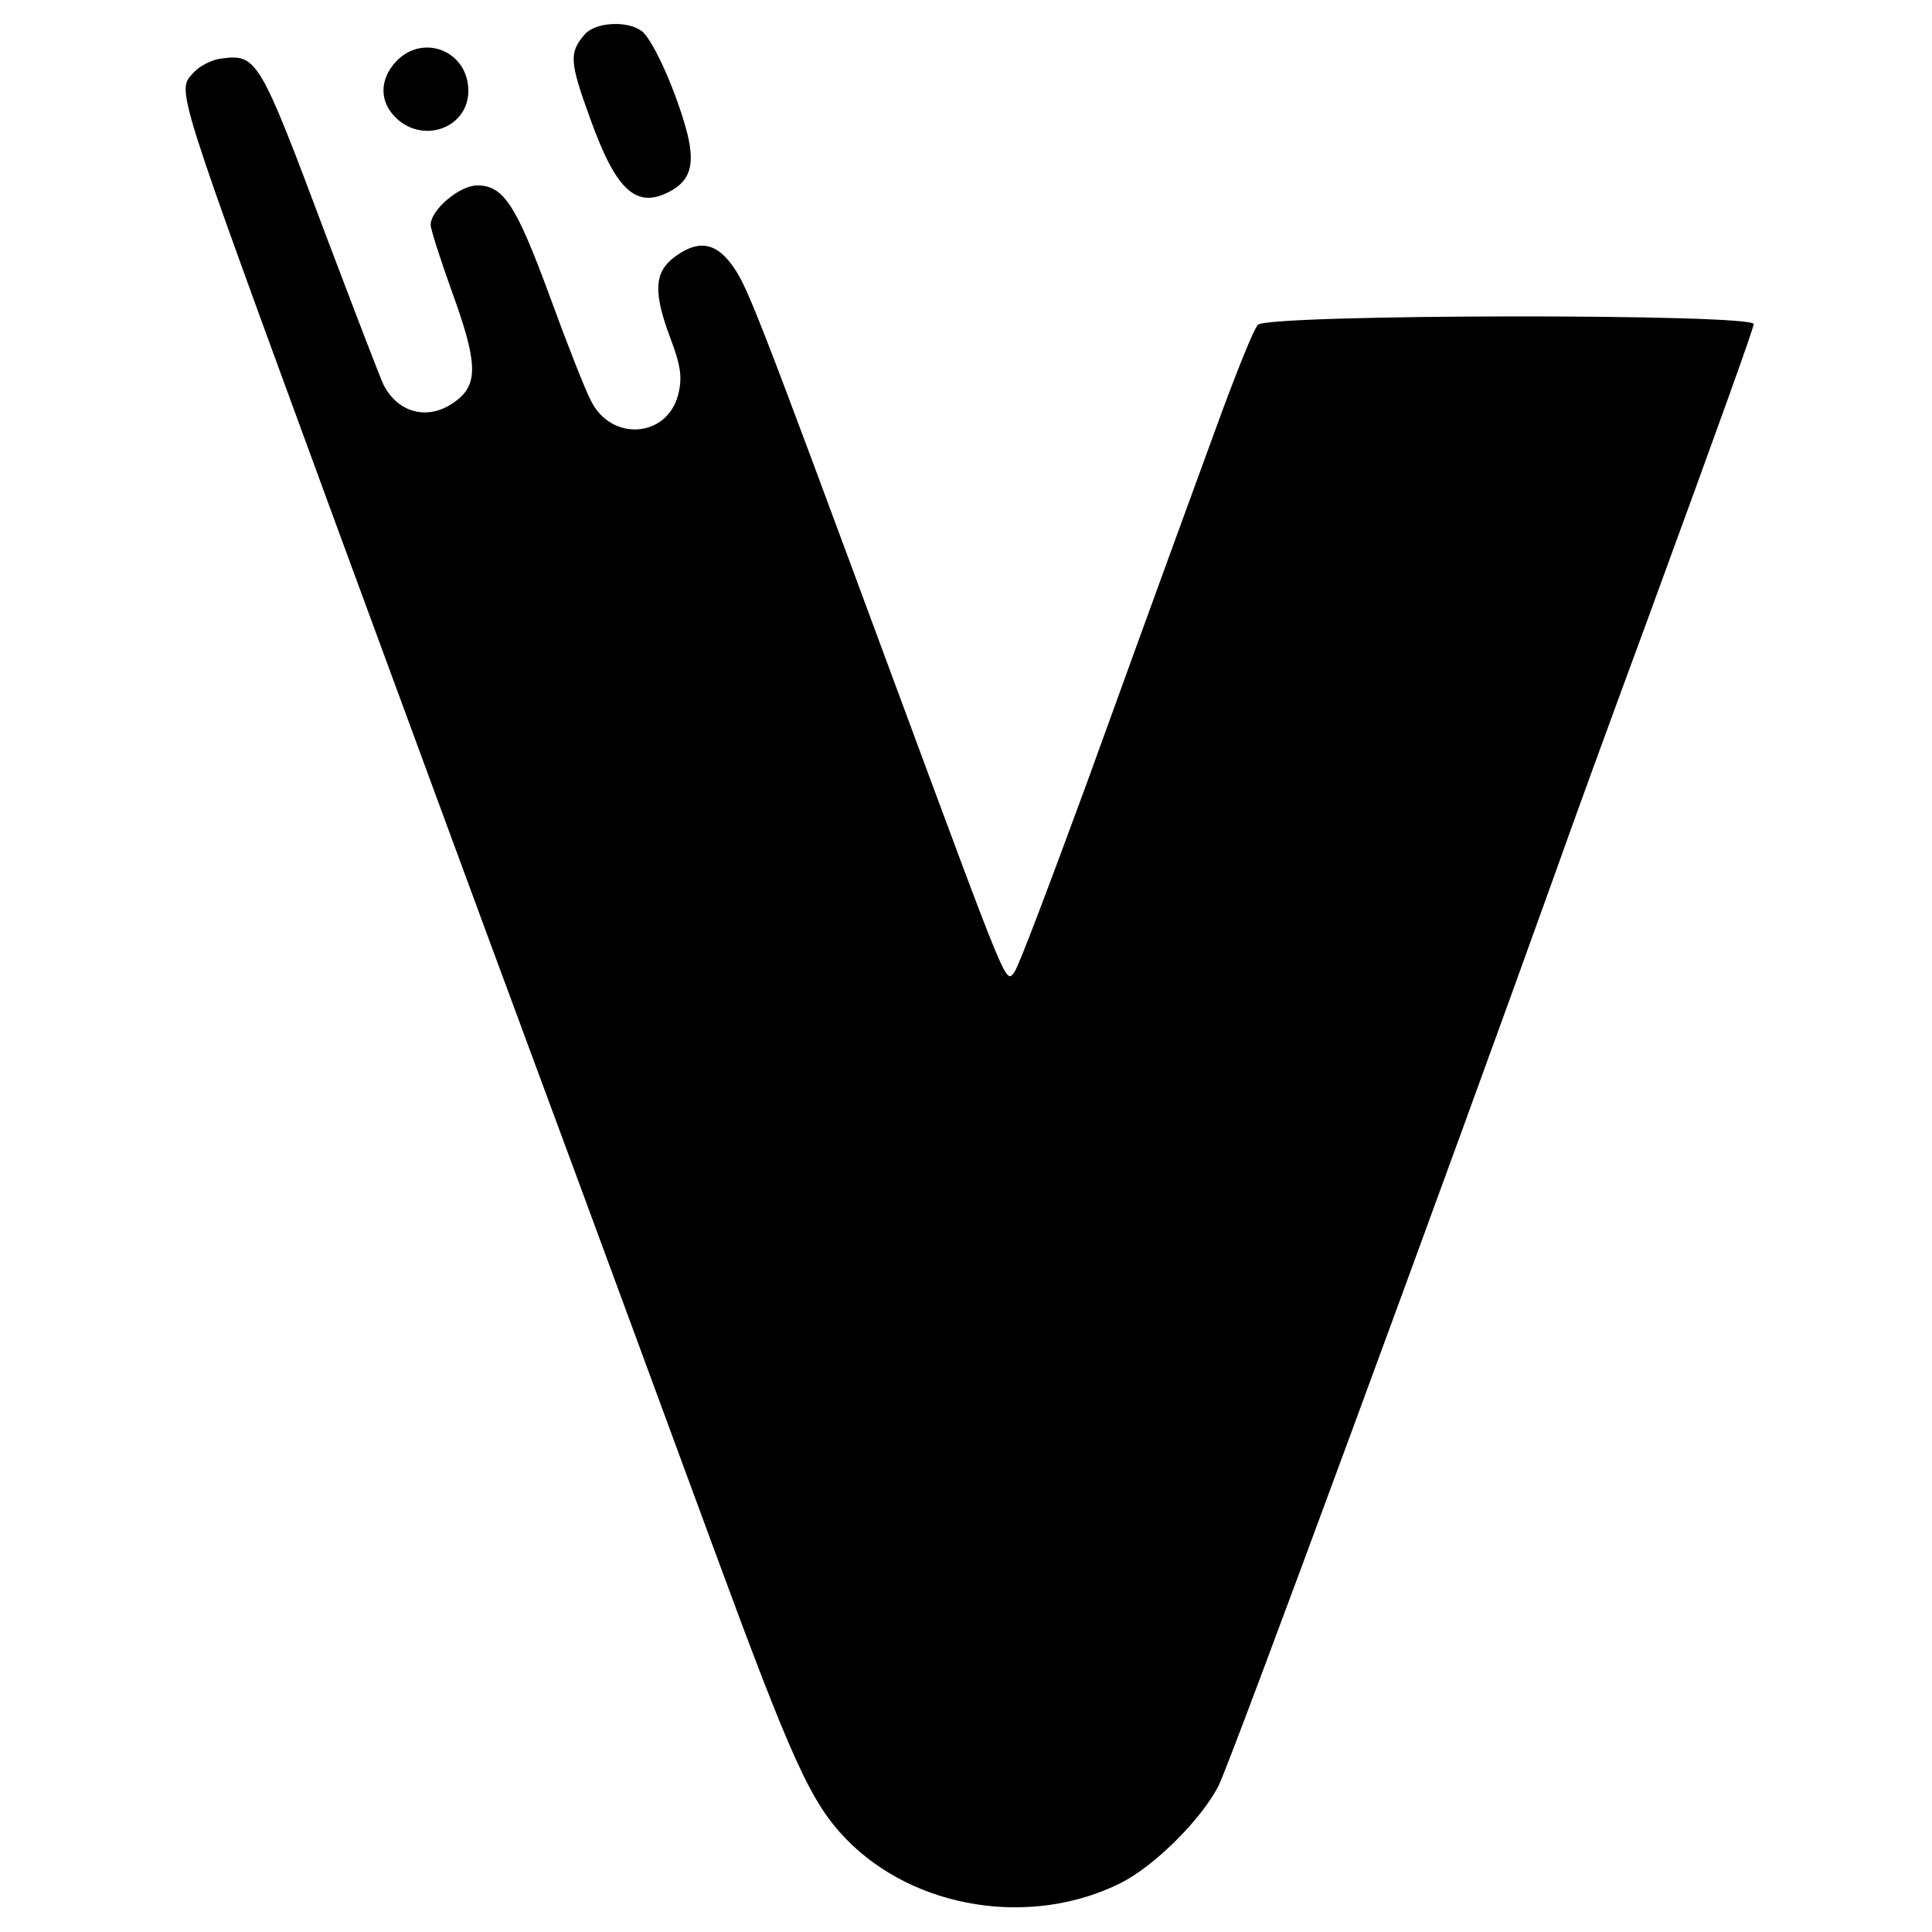 <?xml version="1.0" standalone="no"?>
<!DOCTYPE svg PUBLIC "-//W3C//DTD SVG 20010904//EN"
 "http://www.w3.org/TR/2001/REC-SVG-20010904/DTD/svg10.dtd">
<svg version="1.0" xmlns="http://www.w3.org/2000/svg"
 width="323pt" height="323pt" viewBox="0 0 323 323"
 preserveAspectRatio="xMidYMid meet">
<g transform="translate(0,323) scale(0.1,-0.1)"
fill="#000000" stroke="none">
<path d="M978 3173 c-27 -31 -26 -46 9 -142 43 -120 77 -151 133 -121 34 18
42 45 29 97 -17 66 -56 155 -76 171 -24 18 -77 15 -95 -5z"/>
<path d="M662 3127 c-28 -30 -28 -68 1 -95 46 -43 120 -15 120 46 0 67 -76 97
-121 49z"/>
<path d="M369 3132 c-15 -2 -35 -12 -45 -23 -29 -32 -36 -9 239 -759 80 -217
228 -620 330 -895 102 -275 235 -637 297 -805 134 -364 165 -433 225 -495 114
-117 309 -148 459 -73 57 29 134 106 163 162 21 41 388 1038 563 1526 26 74
95 263 153 420 126 344 175 481 179 498 4 18 -811 17 -829 -1 -7 -7 -37 -82
-68 -167 -31 -85 -69 -189 -84 -230 -15 -41 -76 -209 -135 -372 -60 -163 -113
-304 -120 -313 -15 -20 -9 -33 -201 485 -233 630 -246 663 -272 698 -28 38
-58 41 -97 11 -32 -25 -34 -58 -5 -135 17 -45 20 -65 13 -93 -18 -73 -112 -80
-146 -11 -10 19 -41 98 -69 175 -56 152 -77 185 -121 185 -30 0 -78 -41 -78
-66 0 -7 16 -57 35 -110 43 -118 45 -155 9 -183 -44 -35 -96 -24 -122 24 -6
12 -48 122 -95 246 -114 304 -117 309 -178 301z"/>
</g>
</svg>
